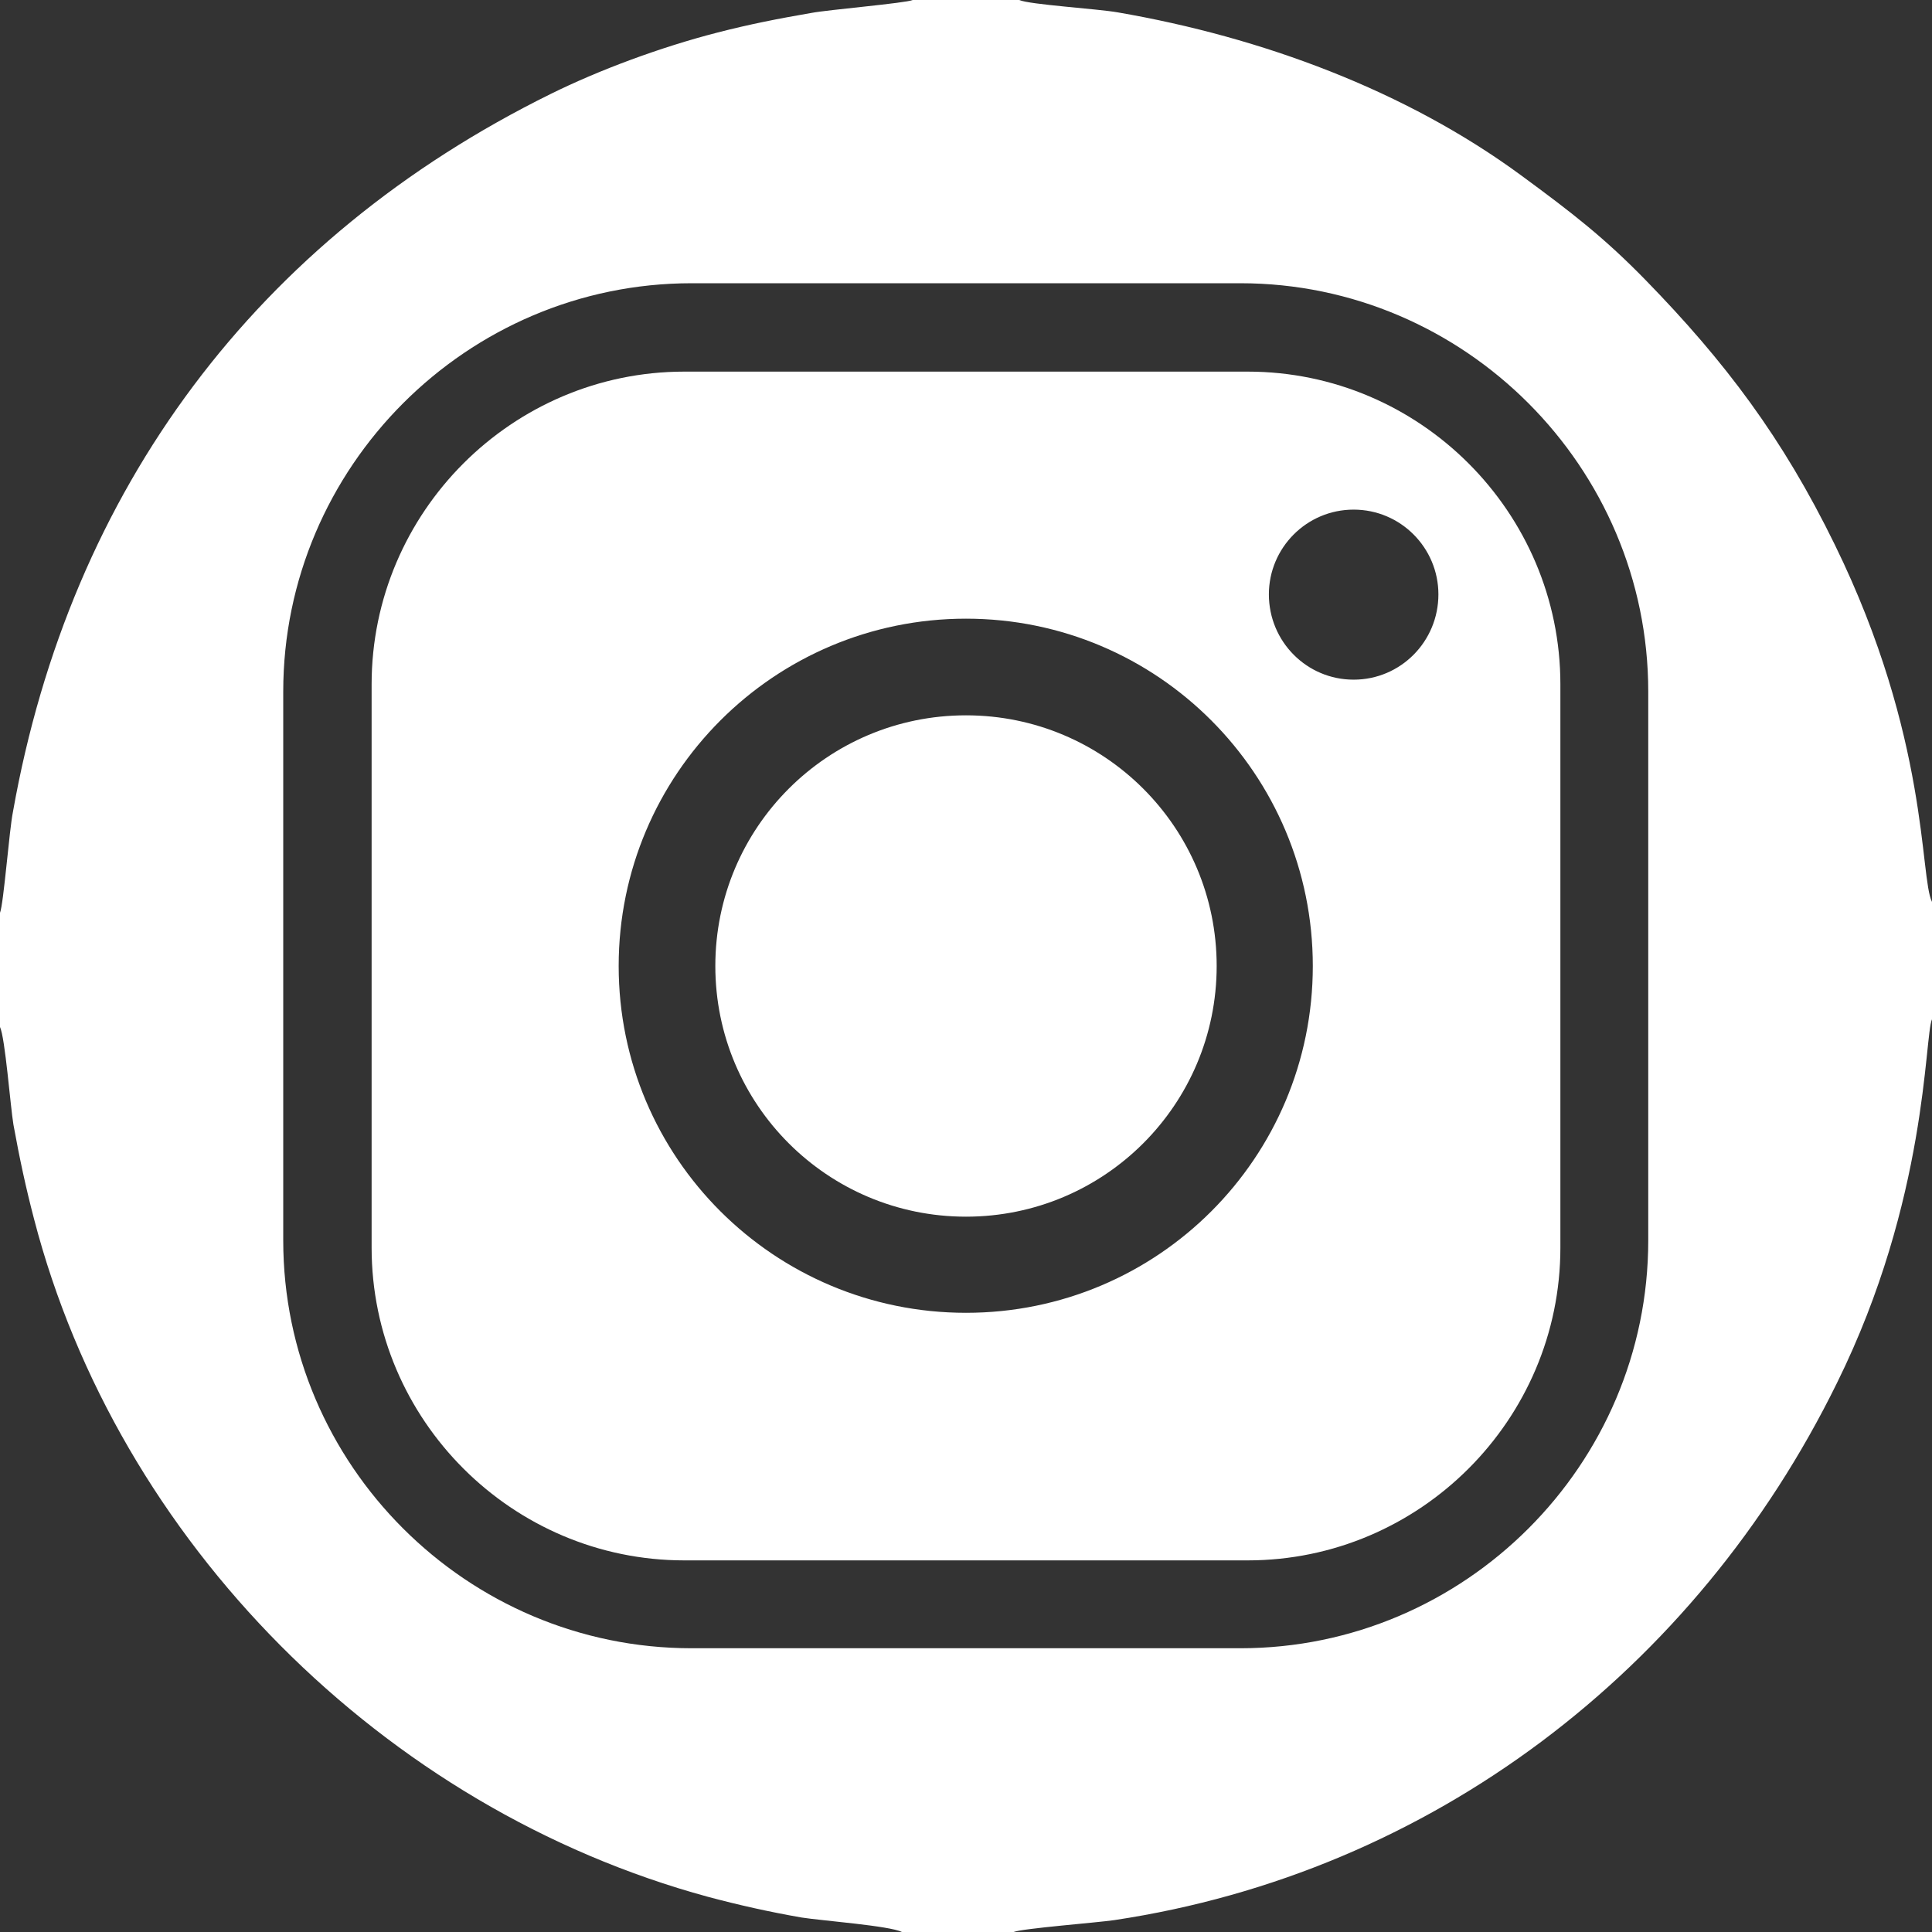 <?xml version="1.0" encoding="UTF-8"?>
<!DOCTYPE svg PUBLIC "-//W3C//DTD SVG 1.1//EN" "http://www.w3.org/Graphics/SVG/1.1/DTD/svg11.dtd">
<!-- Creator: CorelDRAW 2021 (64-Bit) -->
<svg xmlns="http://www.w3.org/2000/svg" xml:space="preserve" width="50px" height="50px" version="1.1" style="shape-rendering:geometricPrecision; text-rendering:geometricPrecision; image-rendering:optimizeQuality; fill-rule:evenodd; clip-rule:evenodd"
viewBox="0 0 37.38 37.38"
 xmlns:xlink="http://www.w3.org/1999/xlink"
 xmlns:xodm="http://www.corel.com/coreldraw/odm/2003">
 <rect x="0" y="0" width="37.38" height="37.38" fill="#333333" stroke="none"/>
 <defs>
  <style type="text/css">
   <![CDATA[
    .fil0 {fill:white;fill-rule:nonzero}
   ]]>
  </style>
 </defs>
 <g id="Layer_x0020_1">
  <path class="fil0" d="M0 17.66l0 2.21c0.1,0.21 0.2,1.53 0.26,1.89 0.12,0.66 0.24,1.22 0.4,1.83 1.62,6.23 6.75,11.4 13.04,13.11 0.6,0.16 1.18,0.29 1.81,0.4 0.38,0.06 1.71,0.16 1.94,0.28l2.16 0c0.18,-0.07 1.61,-0.18 1.95,-0.23 6.13,-0.92 11.25,-4.83 13.98,-10.39 1.76,-3.56 1.69,-6.7 1.84,-7.04l0 -2.27c-0.24,-0.47 -0.05,-3.17 -1.88,-6.91 -1.01,-2.07 -2.13,-3.55 -3.66,-5.12 -0.8,-0.82 -1.42,-1.3 -2.4,-2.02 -2.24,-1.65 -5.03,-2.68 -7.81,-3.16 -0.39,-0.07 -1.71,-0.15 -1.91,-0.24l-2.06 0c-0.13,0.06 -1.65,0.19 -1.96,0.25 -0.64,0.11 -1.2,0.22 -1.82,0.38 -1.09,0.28 -2.28,0.72 -3.23,1.19 -5.67,2.8 -9.29,7.63 -10.4,13.89 -0.07,0.34 -0.18,1.78 -0.25,1.95zm13.38 -12.18l10.62 0c4.34,0 7.89,3.56 7.89,7.9l0 10.62c0,4.34 -3.55,7.89 -7.89,7.89l-10.62 0c-4.35,0 -7.9,-3.55 -7.9,-7.89l0 -10.62c0,-4.34 3.55,-7.9 7.9,-7.9zm12.81 4.38c-0.91,0 -1.64,0.74 -1.64,1.64 0,0.91 0.73,1.65 1.64,1.65 0.91,0 1.64,-0.74 1.64,-1.65 0,-0.9 -0.73,-1.64 -1.64,-1.64zm-7.5 2.11c-3.71,0 -6.72,3.01 -6.72,6.72 0,3.71 3.01,6.71 6.72,6.71 3.71,0 6.71,-3 6.71,-6.71 0,-3.71 -3,-6.72 -6.71,-6.72zm0 1.87c-2.68,0 -4.85,2.17 -4.85,4.85 0,2.68 2.17,4.85 4.85,4.85 2.68,0 4.85,-2.17 4.85,-4.85 0,-2.68 -2.17,-4.85 -4.85,-4.85zm-5.45 -6.65l10.9 0c3.33,0 6.05,2.72 6.05,6.05l0 10.9c0,3.33 -2.72,6.05 -6.05,6.05l-10.9 0c-3.33,0 -6.05,-2.72 -6.05,-6.05l0 -10.9c0,-3.33 2.72,-6.05 6.05,-6.05z"/>
 </g>
</svg>
